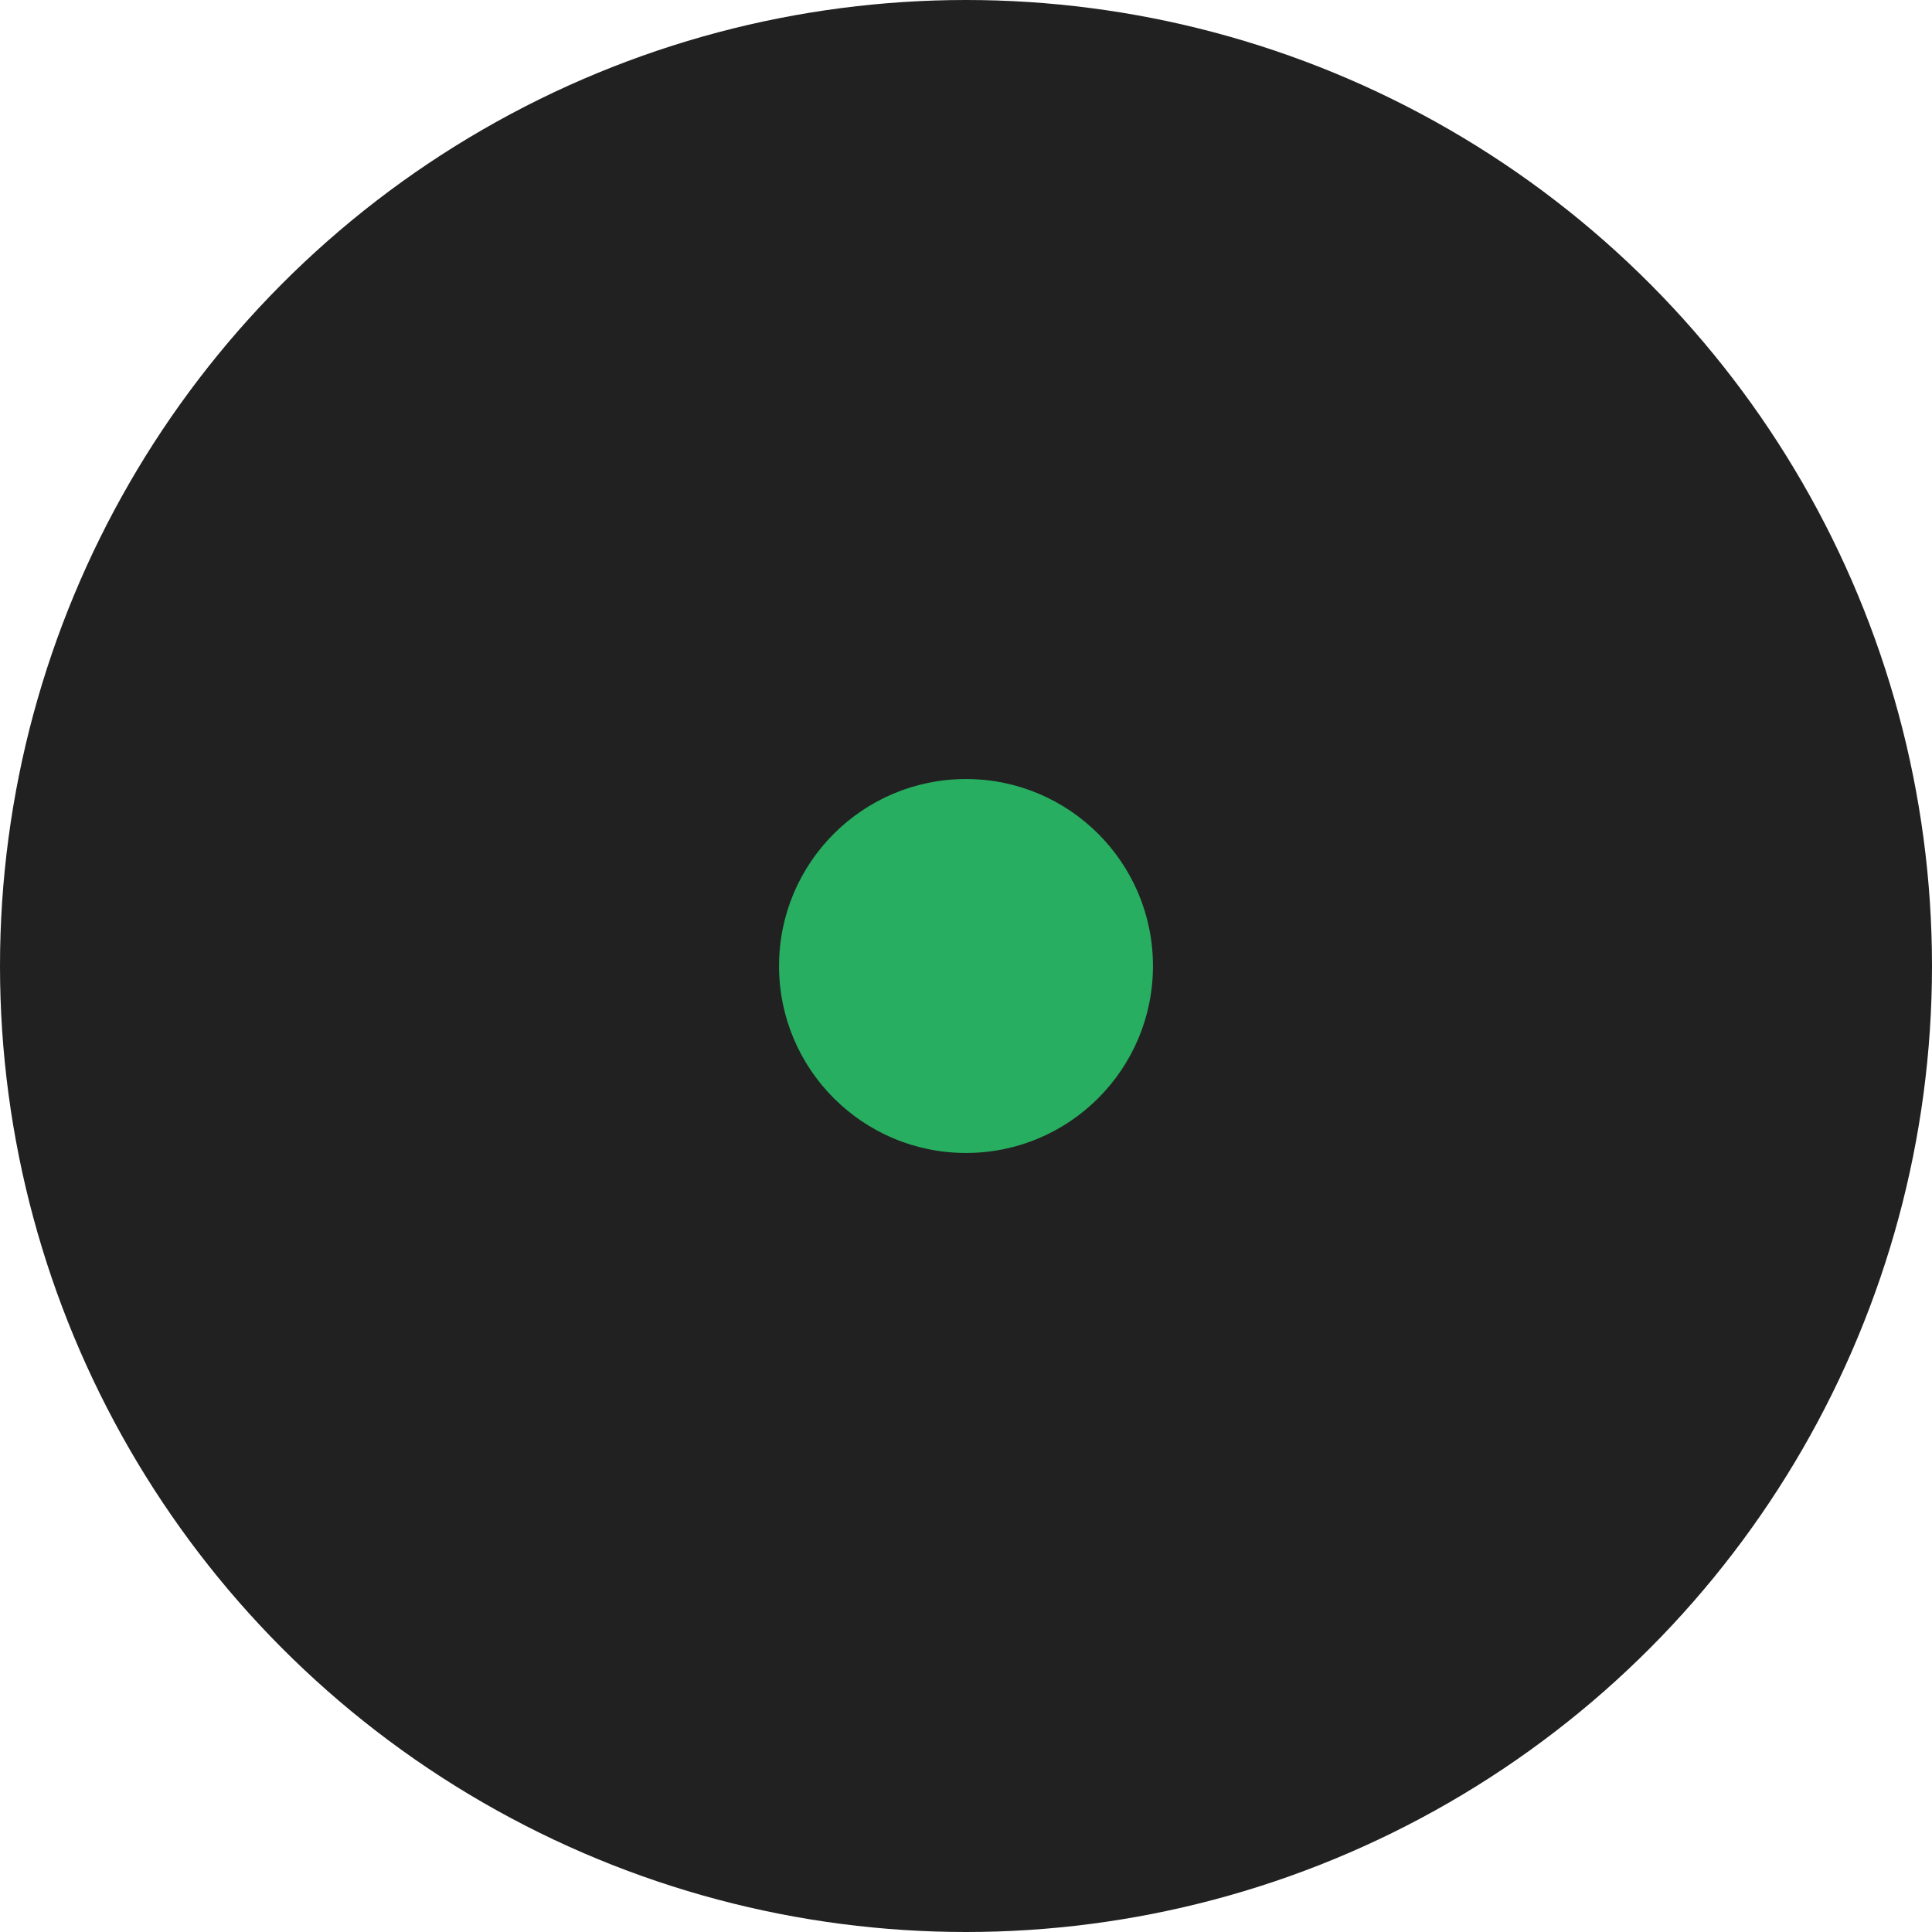 <svg
      className="max-sm:scale-90"
      width="62"
      height="62"
      viewBox="0 0 62 62"
      fill="none"
      xmlns="http://www.w3.org/2000/svg"
    >
      <circle cx="31" cy="31" r="31" fill="#212121" />
      <circle cx="31" cy="31" r="6" fill="#27AE60" />
    </svg>